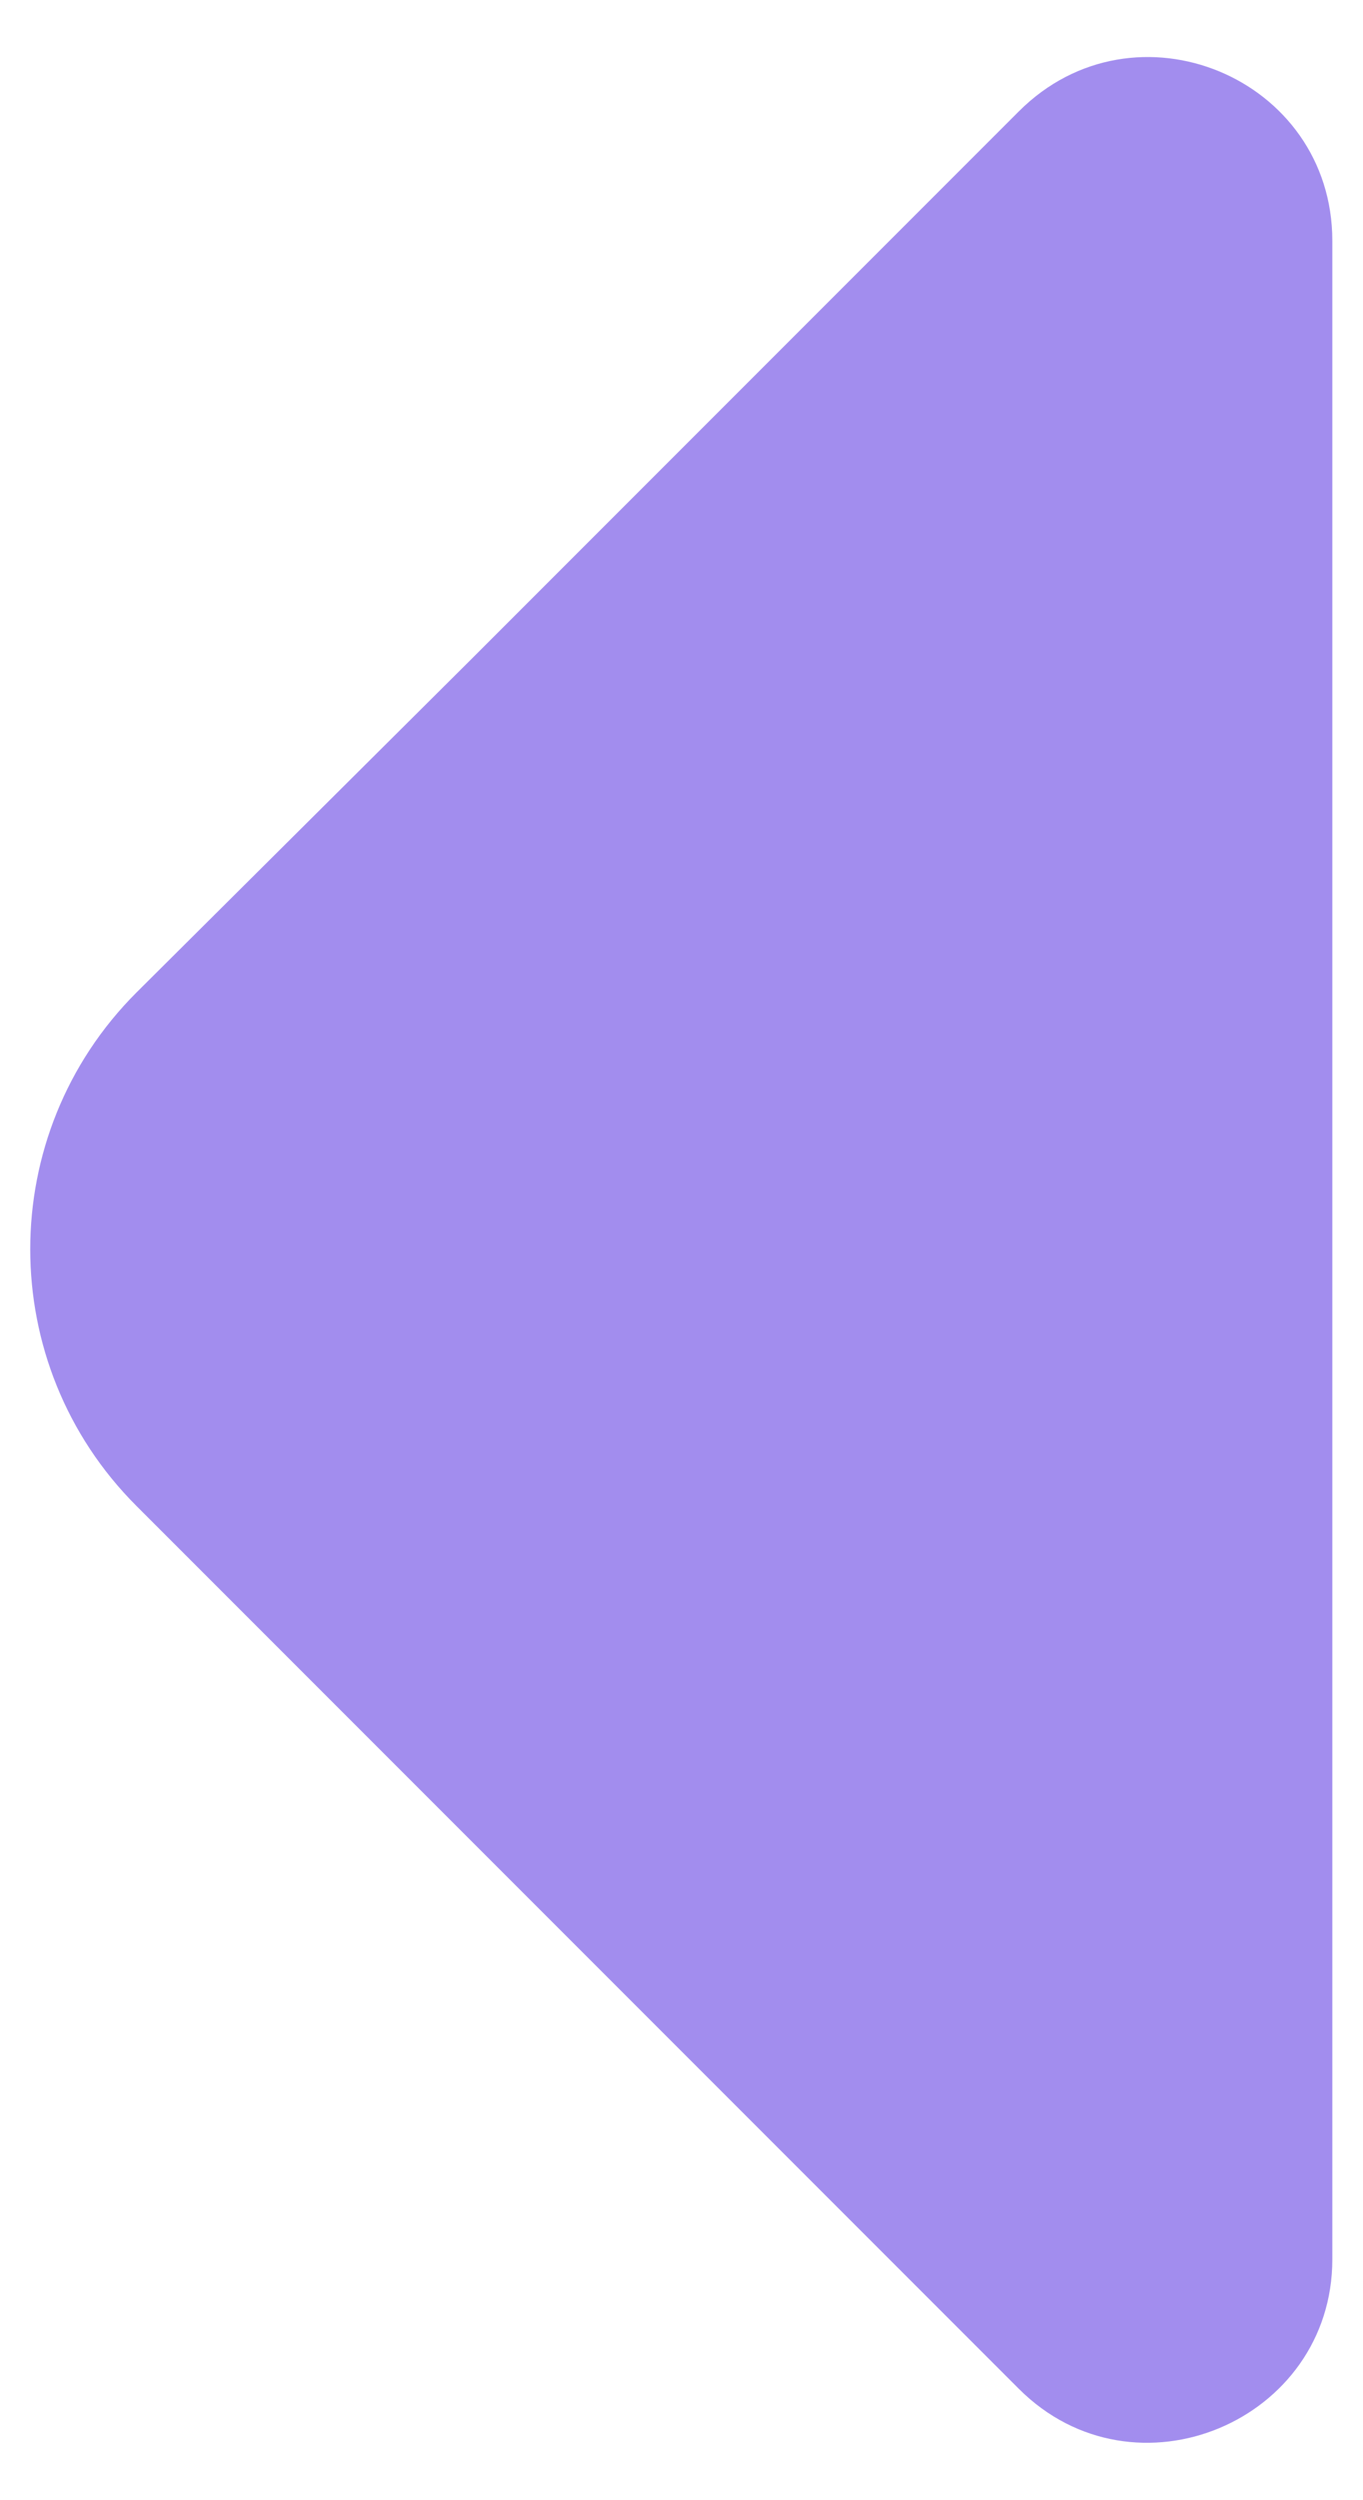<svg width="12" height="22" viewBox="0 0 12 22" fill="none" xmlns="http://www.w3.org/2000/svg">
<path d="M8.97 0.98L4.155 5.795L1.2 8.735C-0.045 9.98 -0.045 12.005 1.2 13.25L8.97 21.02C9.99 22.04 11.73 21.305 11.73 19.88V11.465V2.12C11.73 0.68 9.99 -0.04 8.97 0.98Z" fill="#A28DEE"/>
</svg>
